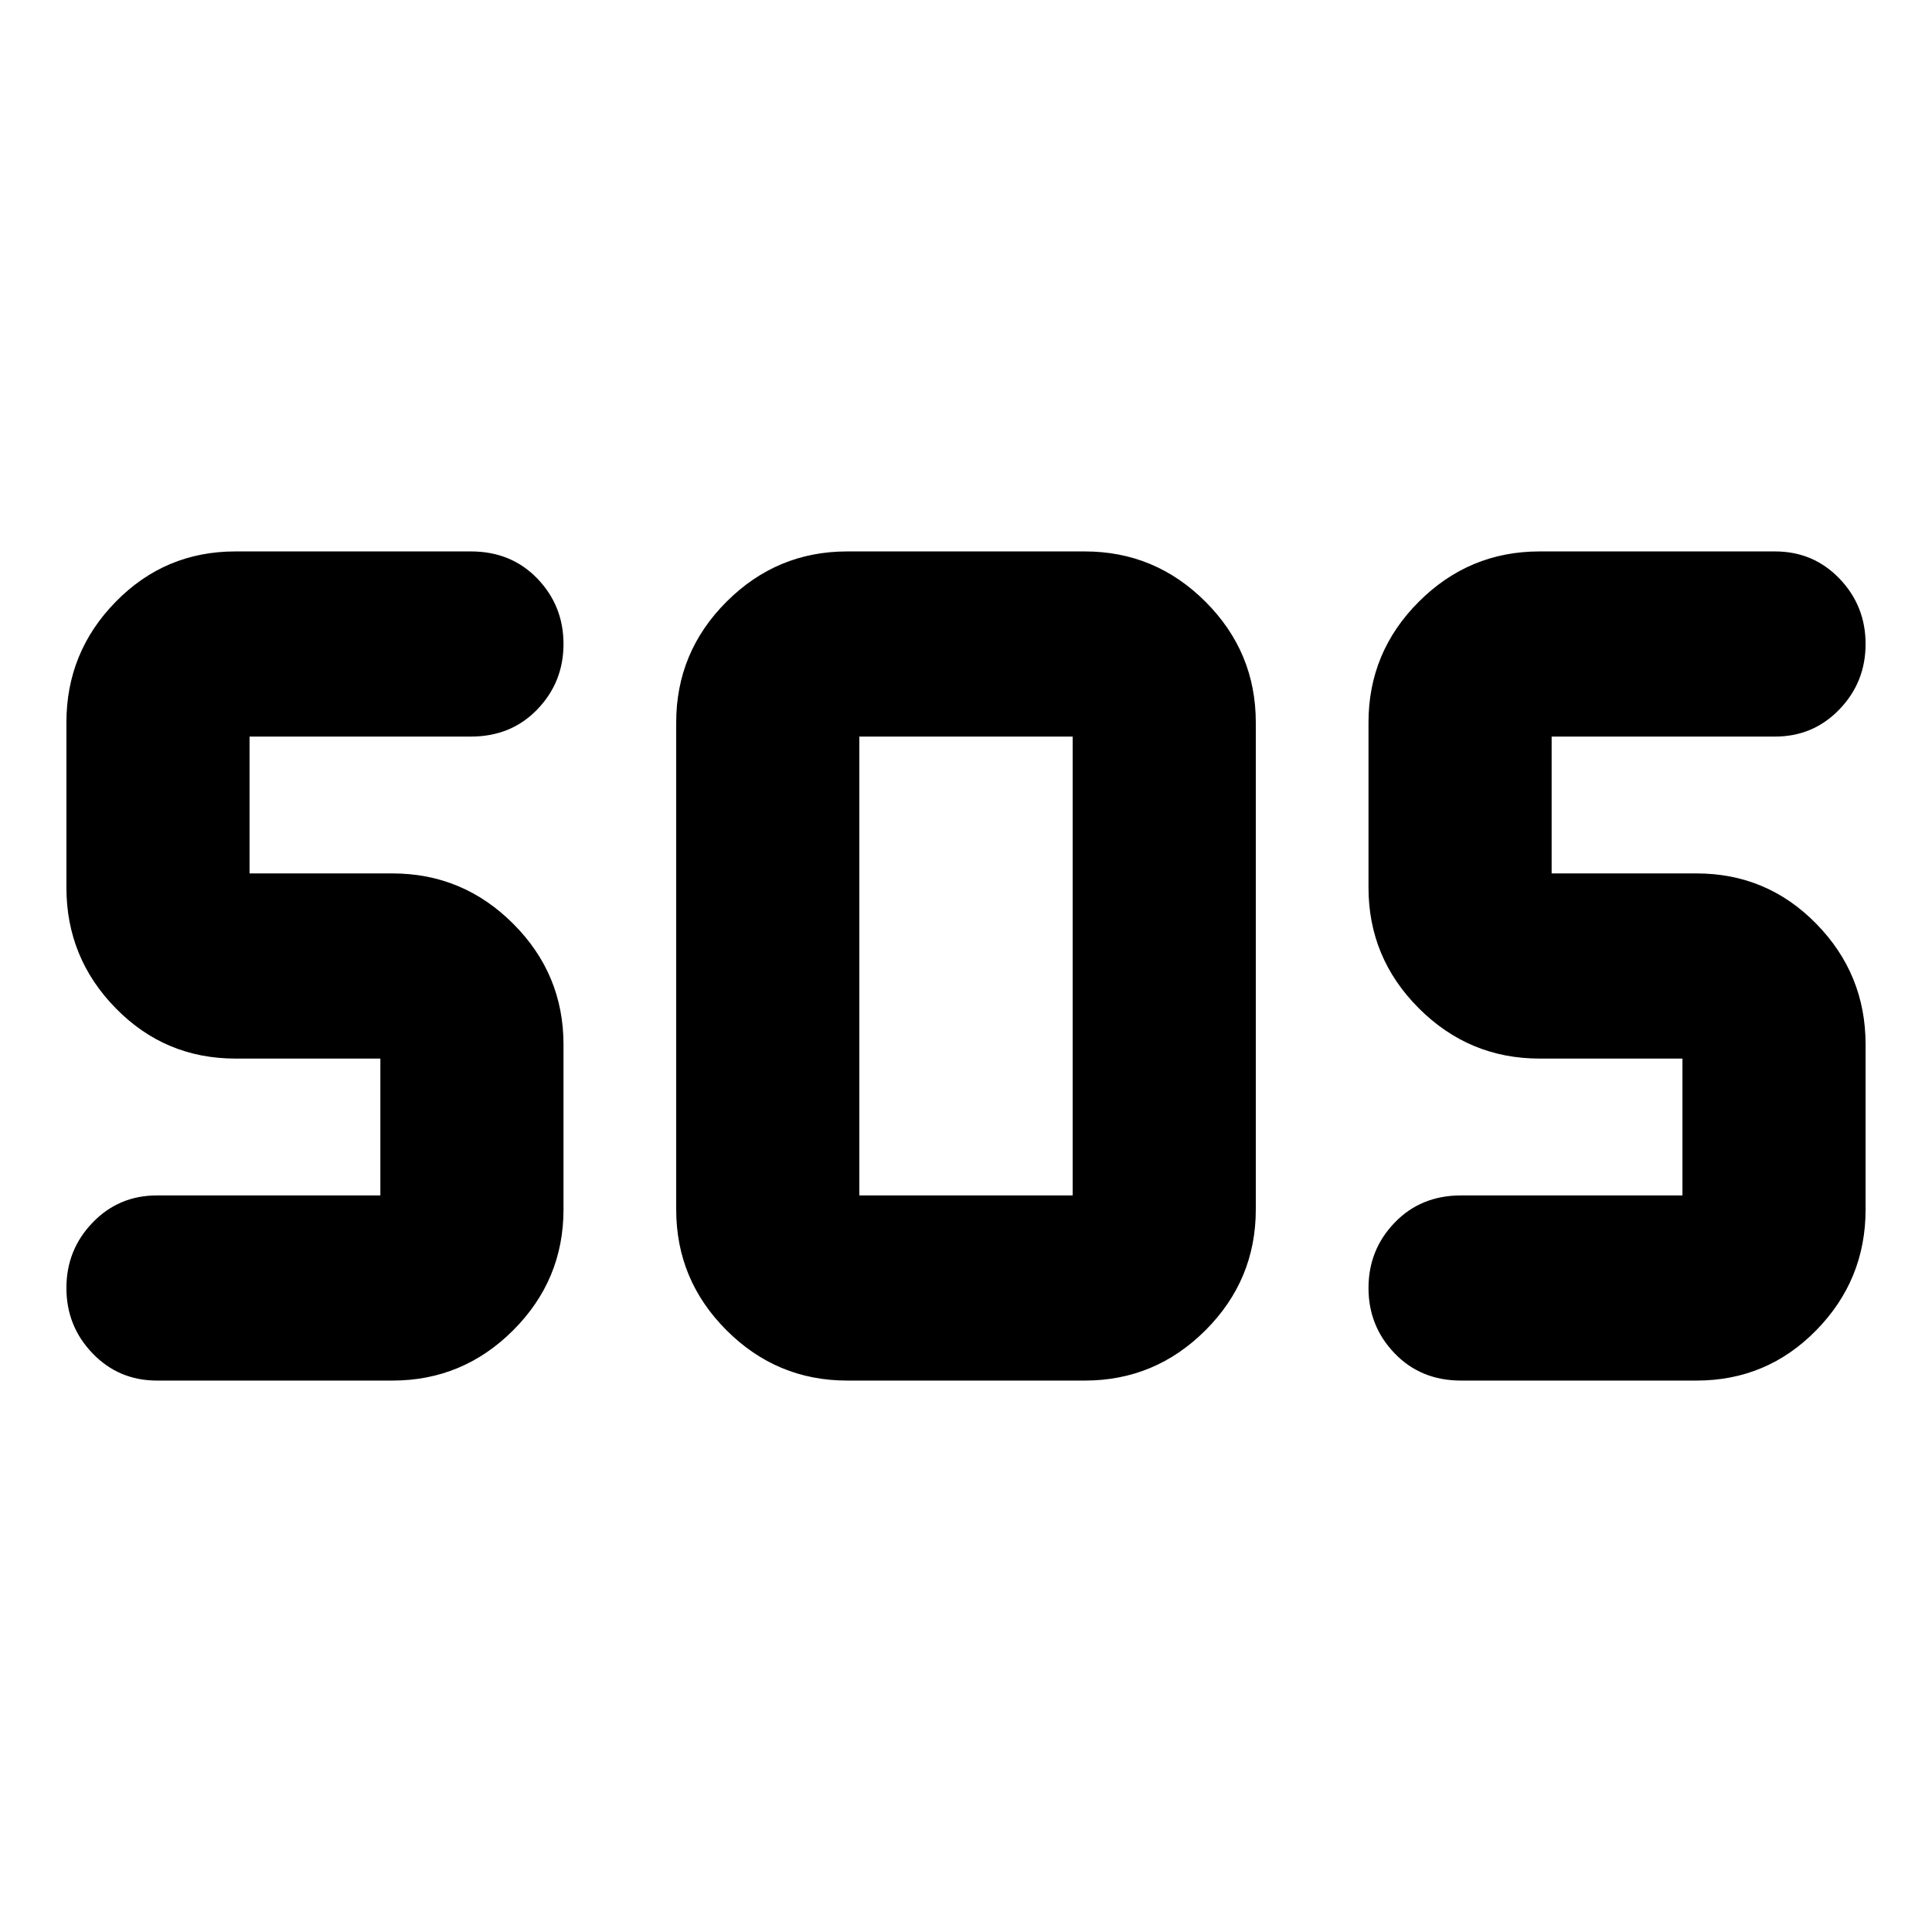 <svg xmlns="http://www.w3.org/2000/svg" height="24" width="24"><path d="M10.525 17.15Q9.65 17.15 9.025 16.525Q8.4 15.9 8.4 15.025V8.975Q8.4 8.1 9.025 7.475Q9.65 6.85 10.525 6.85H13.475Q14.35 6.85 14.975 7.475Q15.6 8.1 15.6 8.975V15.025Q15.6 15.9 14.975 16.525Q14.35 17.15 13.475 17.15ZM4.875 17.15H1.95Q1.475 17.15 1.15 16.812Q0.825 16.475 0.825 16Q0.825 15.525 1.15 15.188Q1.475 14.85 1.95 14.85H4.725Q4.725 14.85 4.725 14.85Q4.725 14.85 4.725 14.85V13.15Q4.725 13.15 4.725 13.15Q4.725 13.15 4.725 13.15H2.925Q2.05 13.15 1.438 12.525Q0.825 11.9 0.825 11.025V8.975Q0.825 8.1 1.438 7.475Q2.05 6.85 2.925 6.85H5.85Q6.35 6.85 6.675 7.187Q7 7.525 7 8Q7 8.475 6.675 8.812Q6.35 9.15 5.85 9.15H3.1Q3.1 9.15 3.1 9.15Q3.1 9.15 3.1 9.15V10.85Q3.1 10.85 3.1 10.85Q3.1 10.85 3.1 10.85H4.875Q5.75 10.85 6.375 11.475Q7 12.1 7 12.975V15.025Q7 15.9 6.375 16.525Q5.75 17.15 4.875 17.15ZM21.075 17.15H18.15Q17.65 17.15 17.325 16.812Q17 16.475 17 16Q17 15.525 17.325 15.188Q17.65 14.85 18.15 14.85H20.9Q20.9 14.85 20.9 14.85Q20.9 14.85 20.9 14.85V13.15Q20.9 13.15 20.9 13.15Q20.9 13.15 20.9 13.15H19.125Q18.25 13.15 17.625 12.525Q17 11.9 17 11.025V8.975Q17 8.1 17.625 7.475Q18.25 6.85 19.125 6.85H22.05Q22.525 6.85 22.85 7.187Q23.175 7.525 23.175 8Q23.175 8.475 22.85 8.812Q22.525 9.15 22.05 9.15H19.275Q19.275 9.15 19.275 9.15Q19.275 9.15 19.275 9.15V10.85Q19.275 10.85 19.275 10.85Q19.275 10.85 19.275 10.85H21.075Q21.95 10.85 22.562 11.475Q23.175 12.1 23.175 12.975V15.025Q23.175 15.9 22.562 16.525Q21.95 17.15 21.075 17.15ZM10.675 14.85H13.325Q13.325 14.85 13.325 14.85Q13.325 14.85 13.325 14.85V9.15Q13.325 9.15 13.325 9.15Q13.325 9.15 13.325 9.15H10.675Q10.675 9.15 10.675 9.15Q10.675 9.15 10.675 9.15V14.85Q10.675 14.85 10.675 14.85Q10.675 14.85 10.675 14.85Z"/></svg>